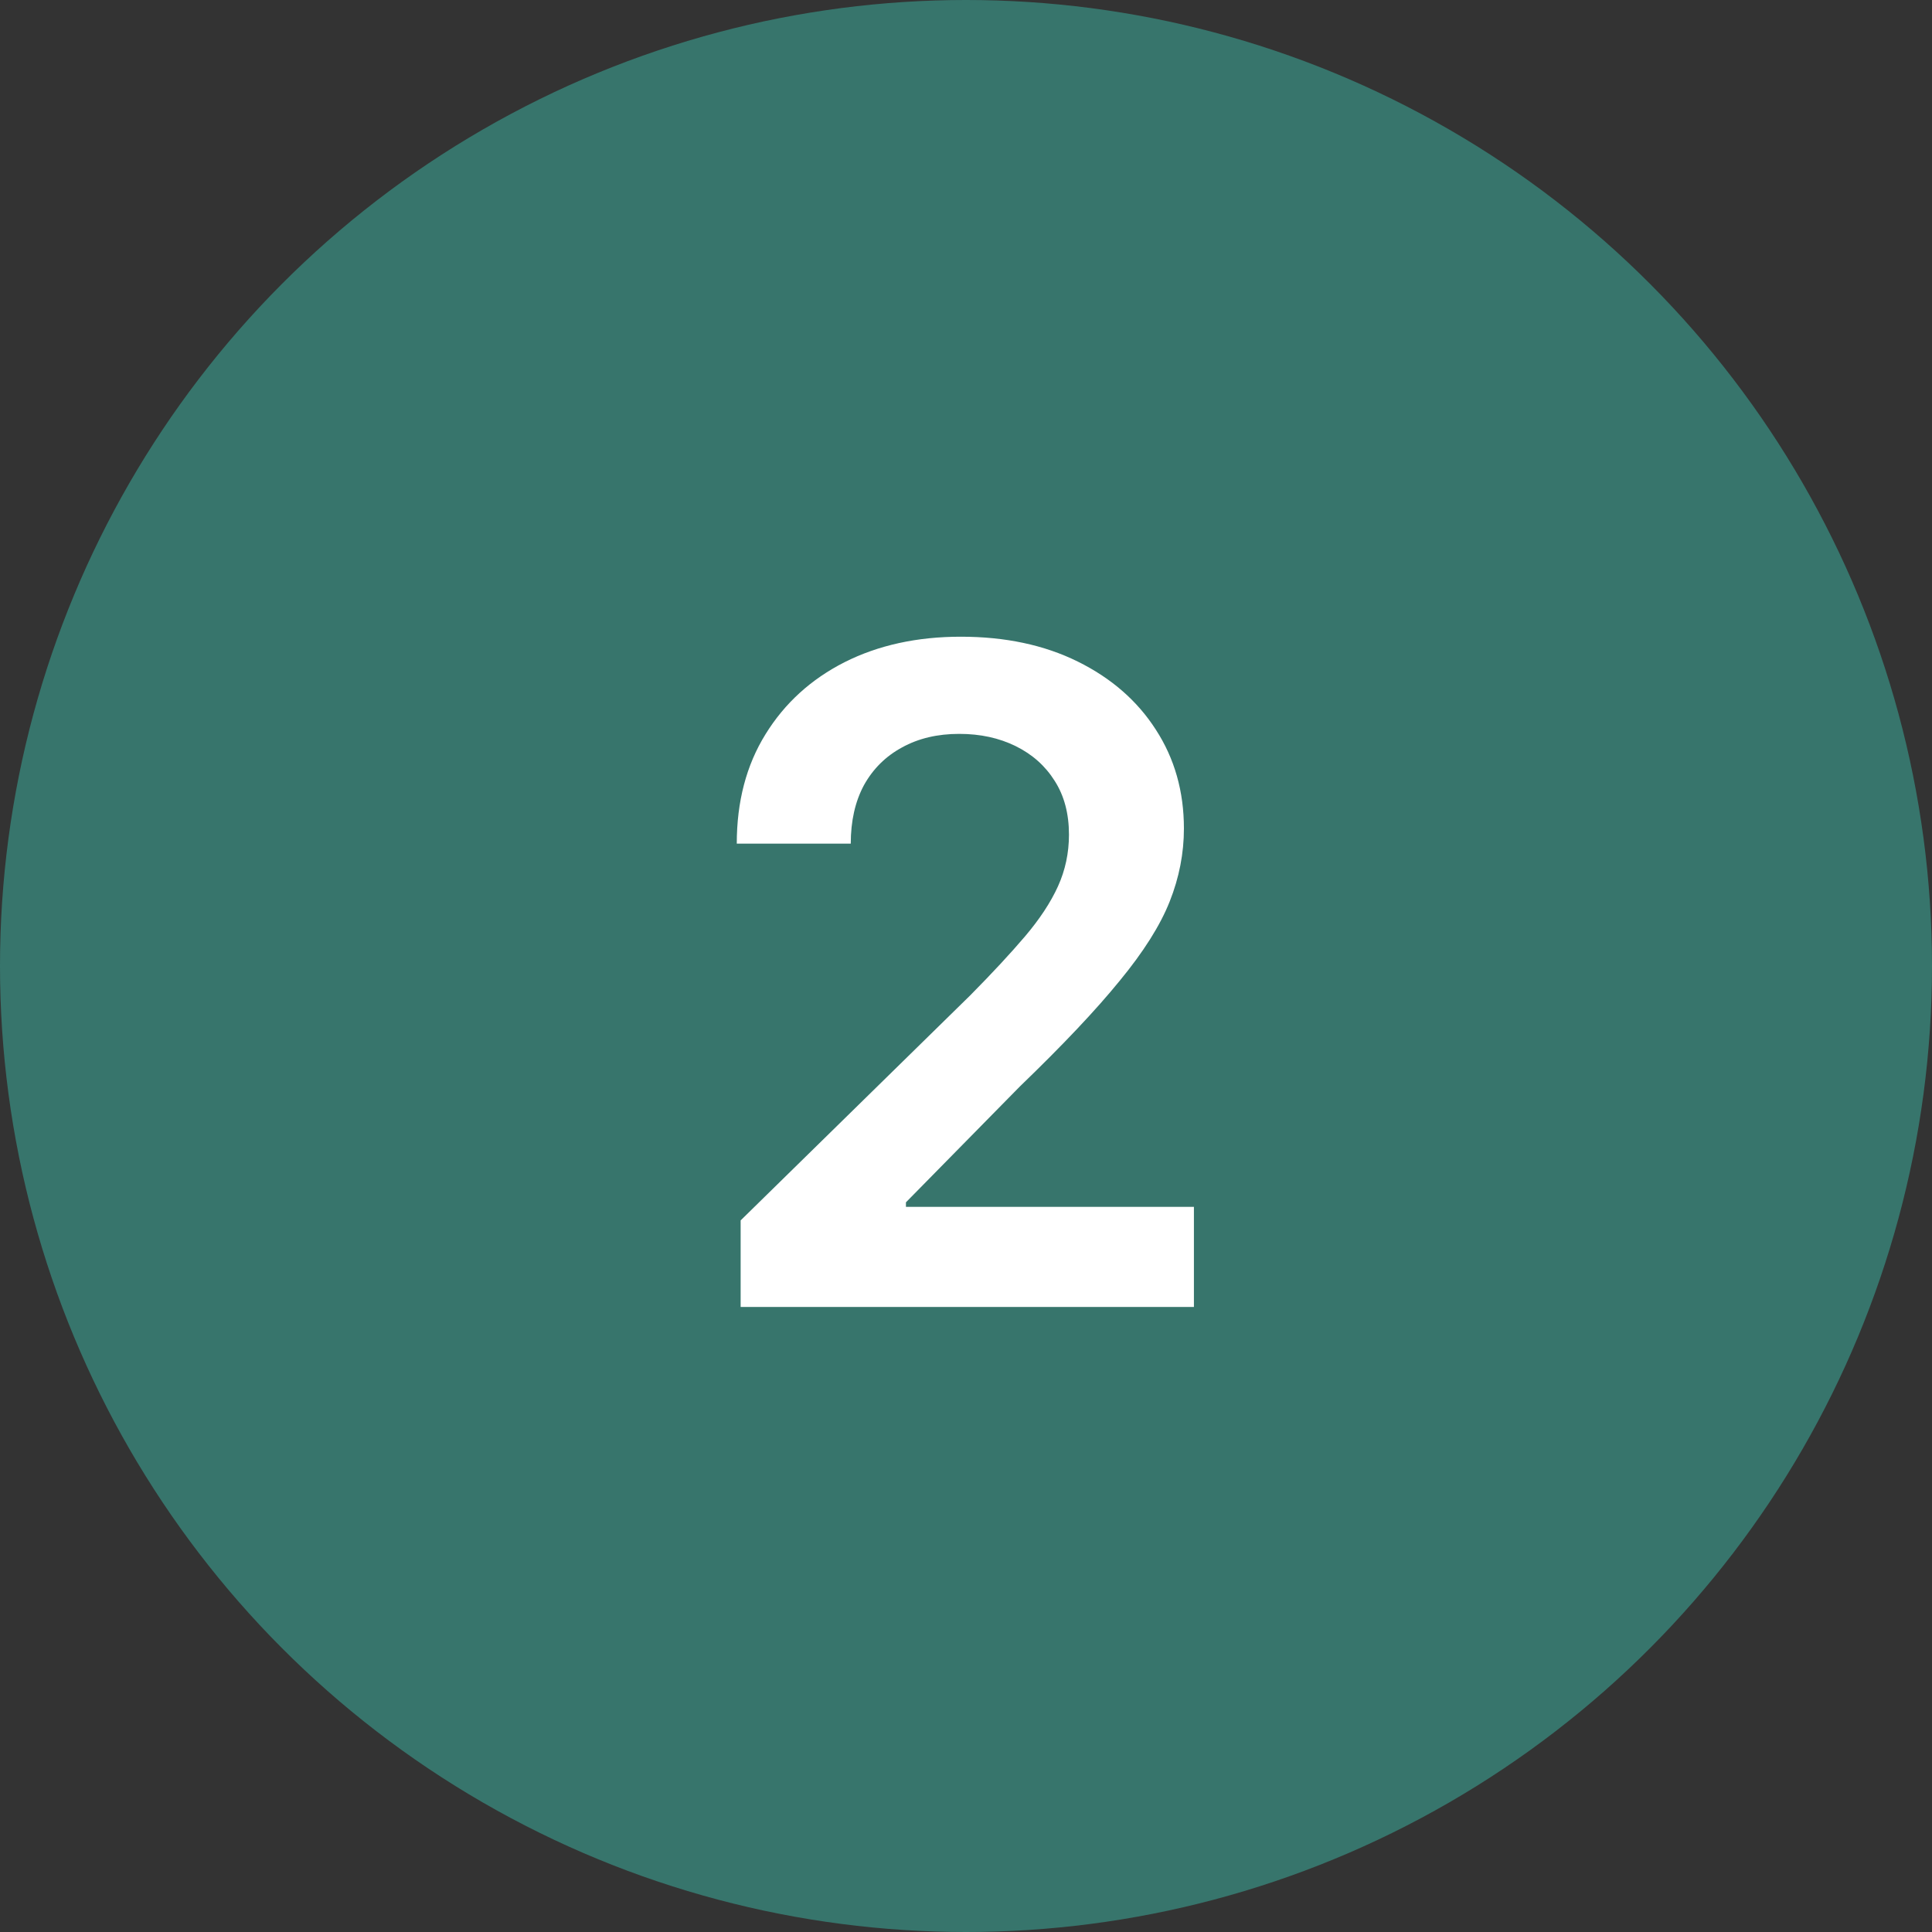 <svg width="34" height="34" viewBox="0 0 34 34" fill="none" xmlns="http://www.w3.org/2000/svg">
<rect x="0" y="0" width="34" height="34" fill="#333333" stroke="none"/>
<circle cx="17" cy="17" r="17" fill="#37756C"/>
<path d="M13.034 23V21.477L17.074 17.517C17.46 17.127 17.782 16.78 18.04 16.477C18.297 16.174 18.49 15.881 18.619 15.597C18.748 15.312 18.812 15.009 18.812 14.688C18.812 14.32 18.729 14.006 18.562 13.744C18.396 13.479 18.167 13.275 17.875 13.131C17.583 12.987 17.252 12.915 16.881 12.915C16.498 12.915 16.163 12.994 15.875 13.153C15.587 13.309 15.364 13.53 15.204 13.818C15.049 14.106 14.972 14.449 14.972 14.847H12.966C12.966 14.108 13.134 13.466 13.472 12.921C13.809 12.375 14.273 11.953 14.864 11.653C15.458 11.354 16.14 11.205 16.909 11.205C17.689 11.205 18.375 11.35 18.966 11.642C19.557 11.934 20.015 12.333 20.341 12.841C20.67 13.348 20.835 13.928 20.835 14.58C20.835 15.015 20.752 15.443 20.585 15.864C20.419 16.284 20.125 16.75 19.704 17.261C19.288 17.773 18.703 18.392 17.949 19.119L15.943 21.159V21.239H21.011V23H13.034Z" fill="white"/>
</svg>
